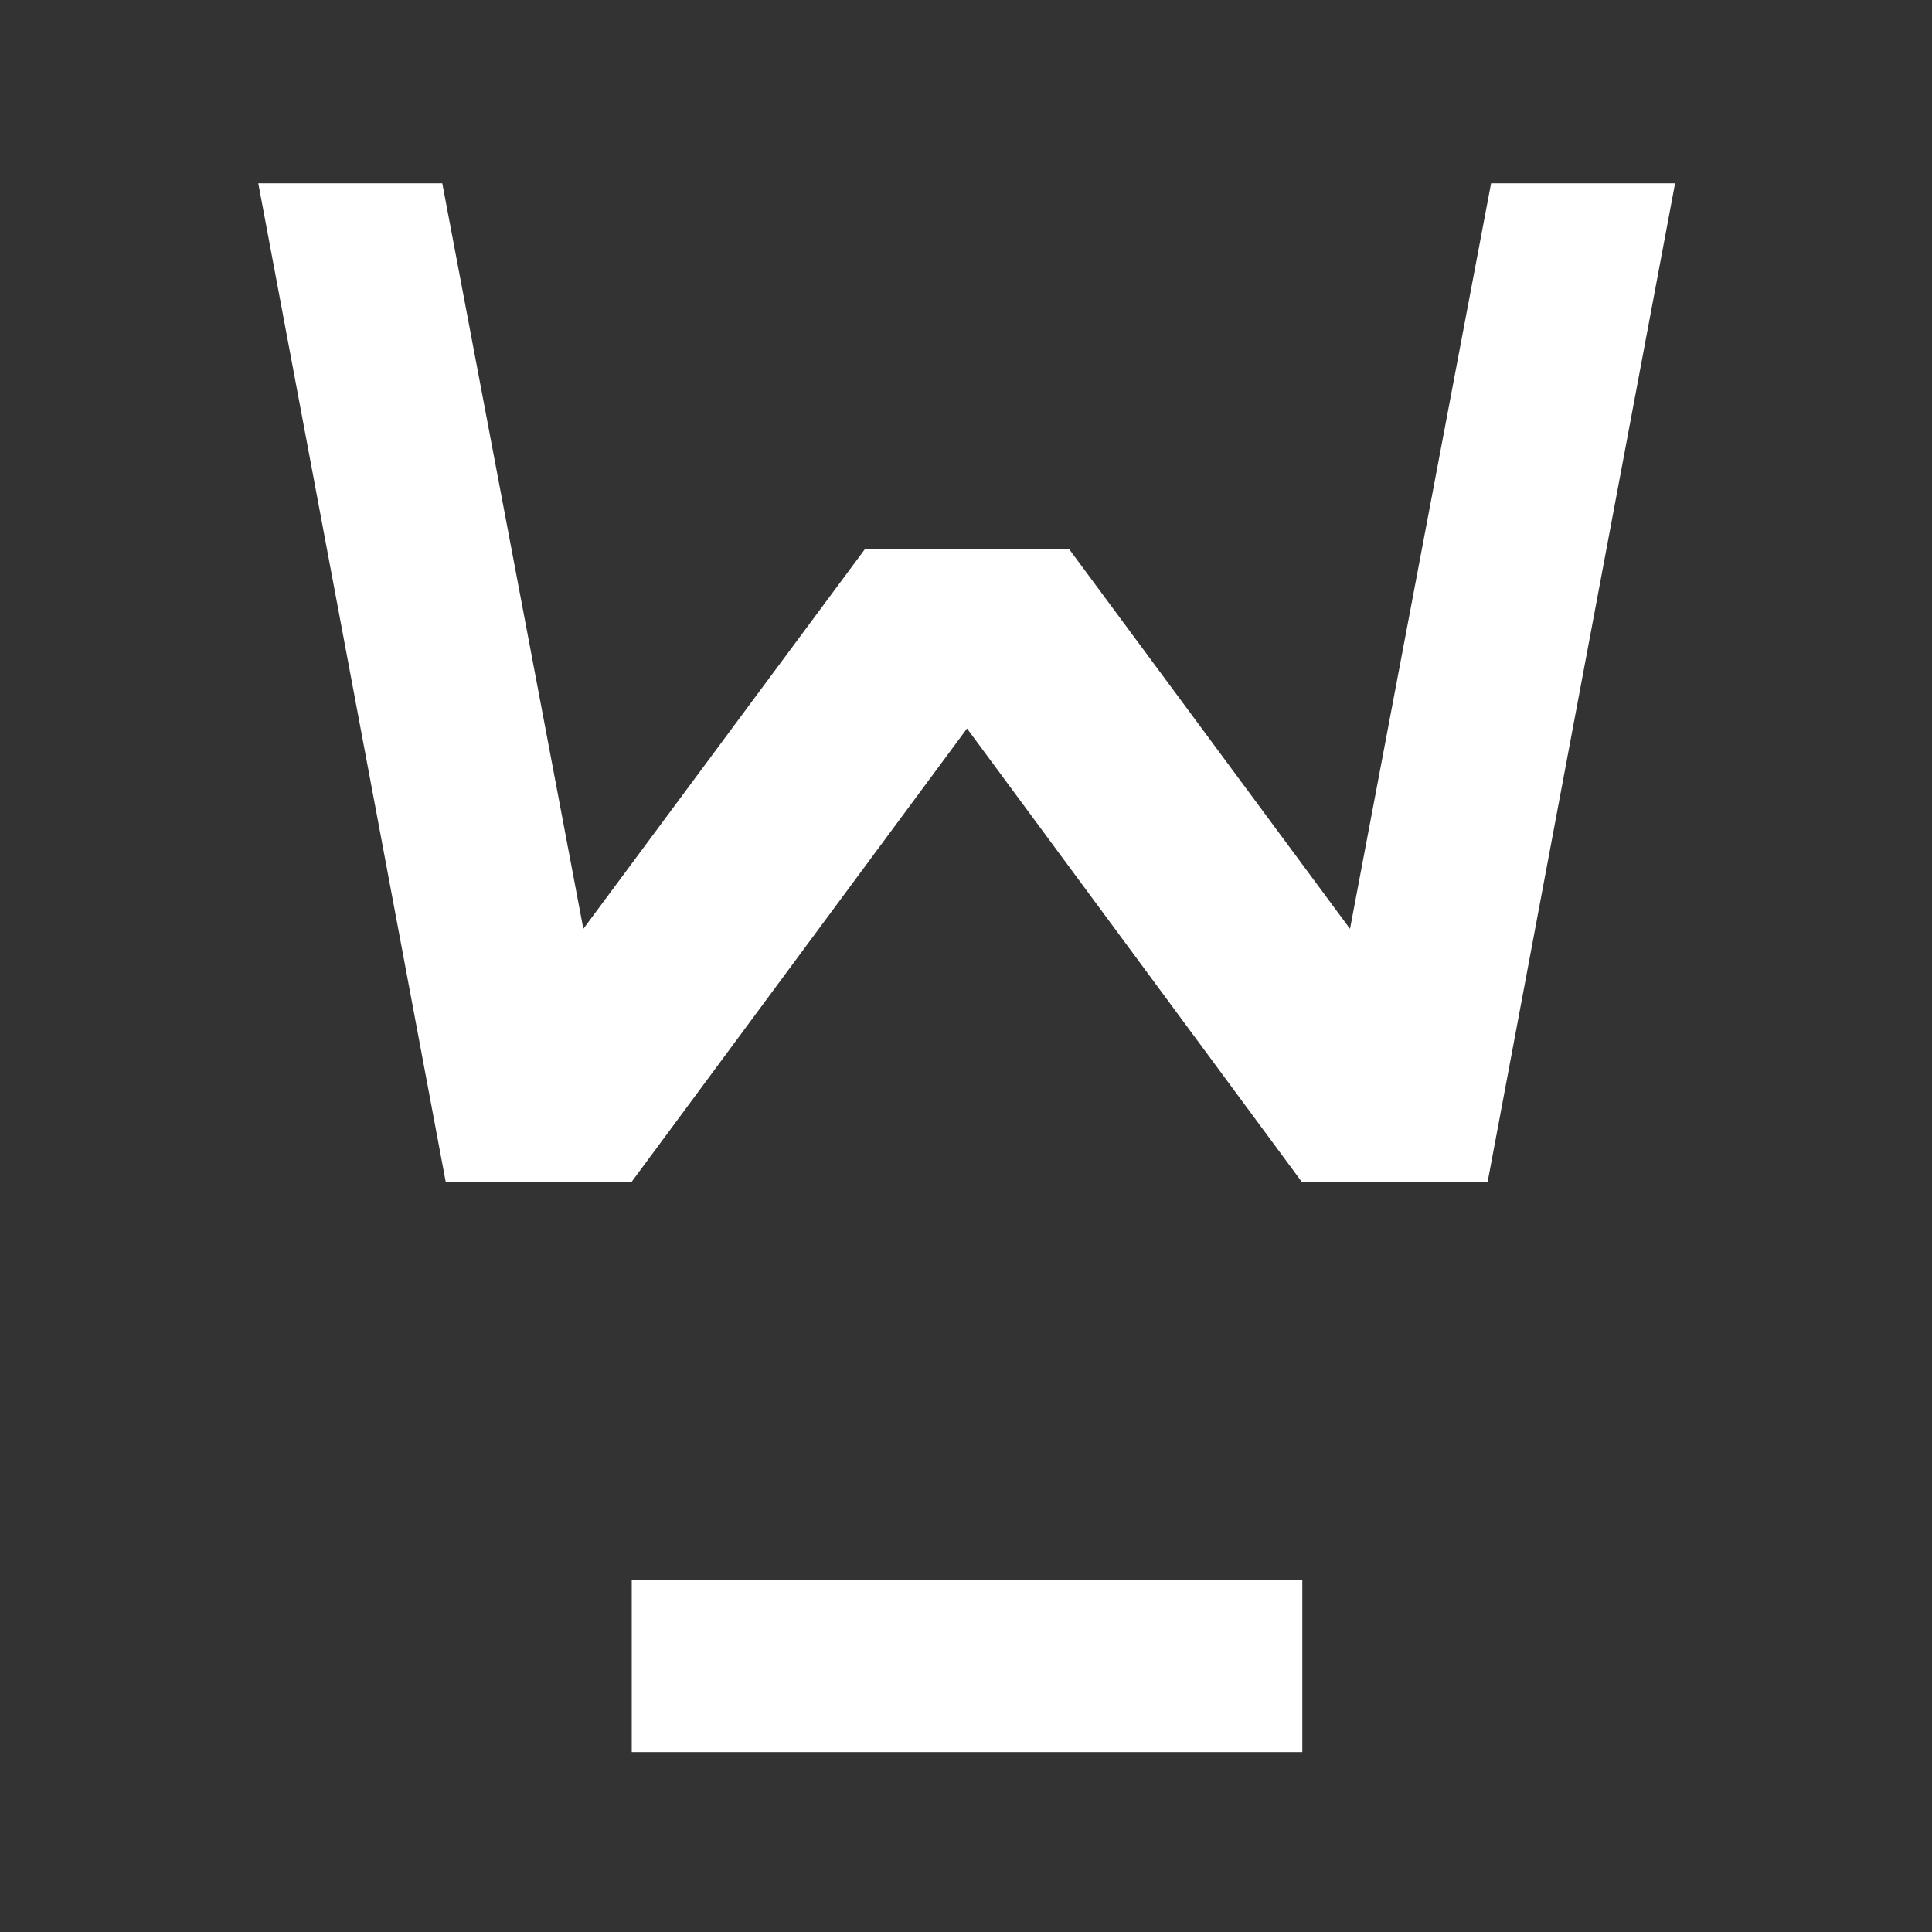 <?xml version="1.0" encoding="UTF-8"?>
<svg id="Laag_1" xmlns="http://www.w3.org/2000/svg" viewBox="0 0 28.35 28.35">
    <rect x="0" y="0" width="28.35" height="28.35" fill="#333333" stroke="none"/>
    <rect fill="#fff" class="cls-1" x="9.27" y="23.19" width="9.84" height="2.52"/>
    <polygon fill="#fff" class="cls-1"
             points="21.88 2.69 19.81 13.63 15.69 8.06 14.19 8.06 14.18 8.06 12.69 8.06 8.56 13.63 6.49 2.69 3.79 2.69 6.54 17.34 9.27 17.34 14.19 10.69 19.1 17.34 21.83 17.34 24.58 2.69 21.88 2.69"/>
</svg>